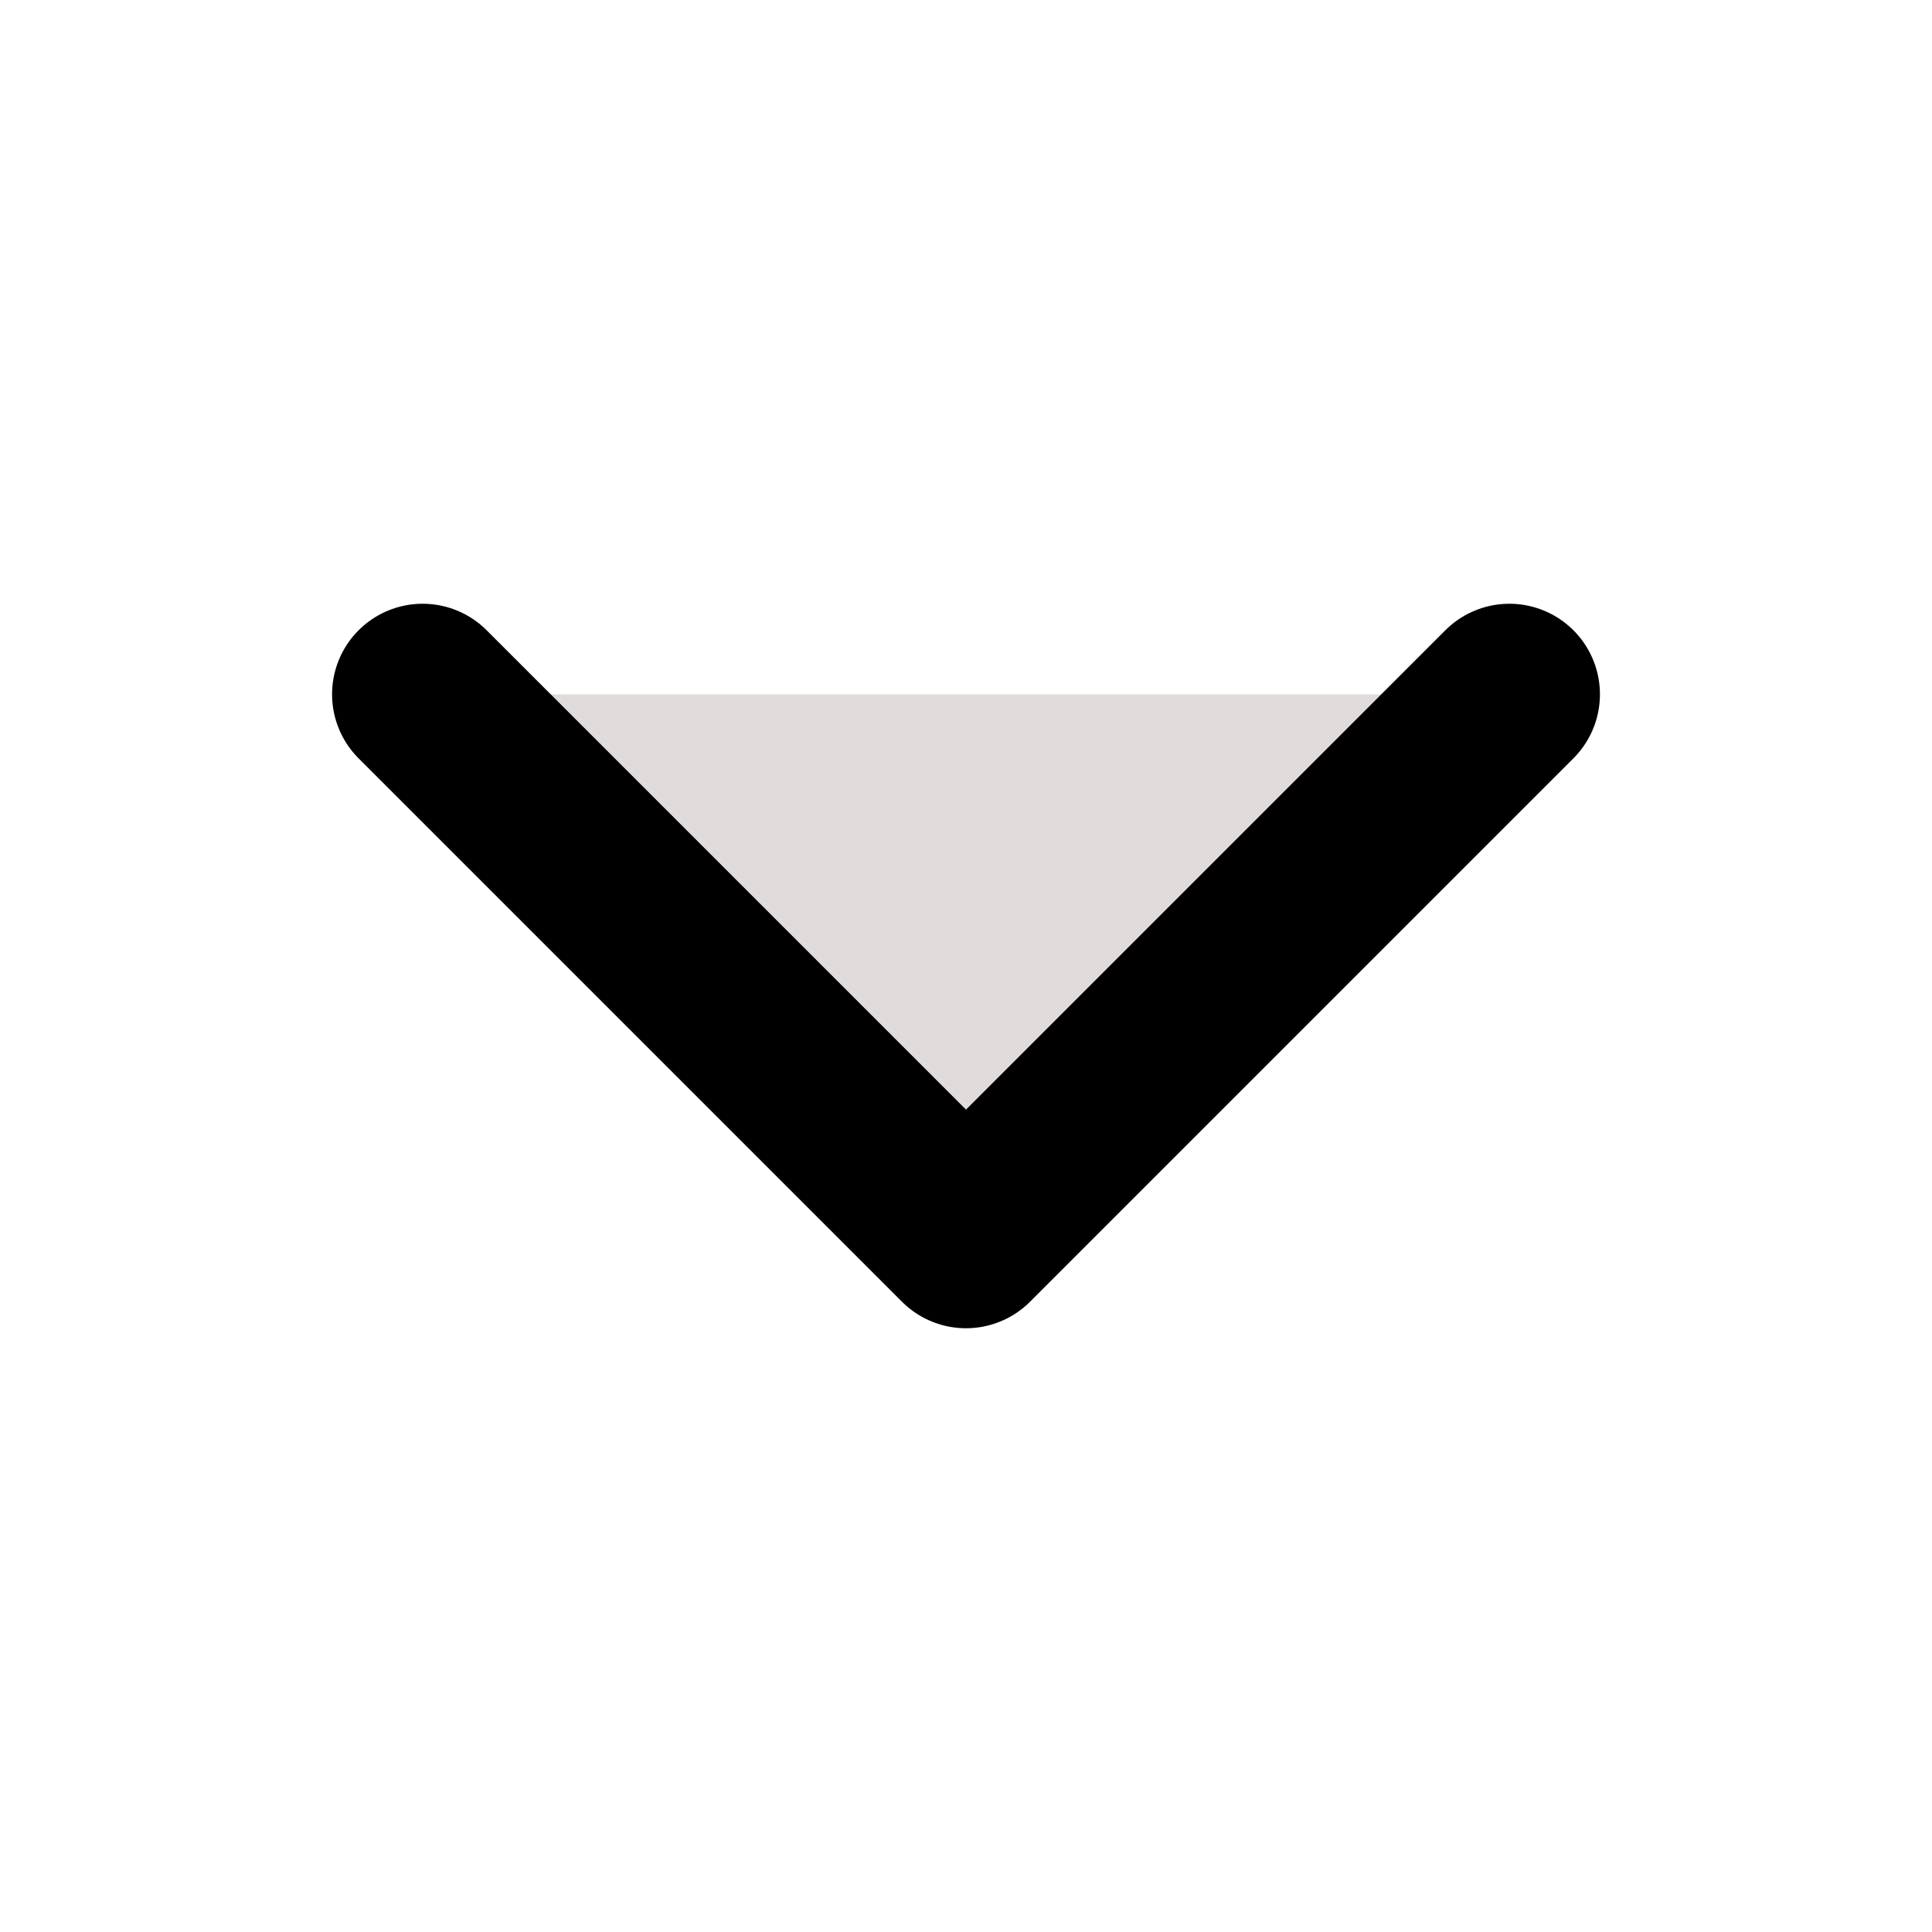 <svg xmlns="http://www.w3.org/2000/svg" class="ionicon" viewBox="0 0 512 512"><path fill="#e1dcdc" stroke="currentColor" stroke-linecap="round" stroke-linejoin="round" stroke-width="48" d="M112 184l144 144 144-144"/></svg>